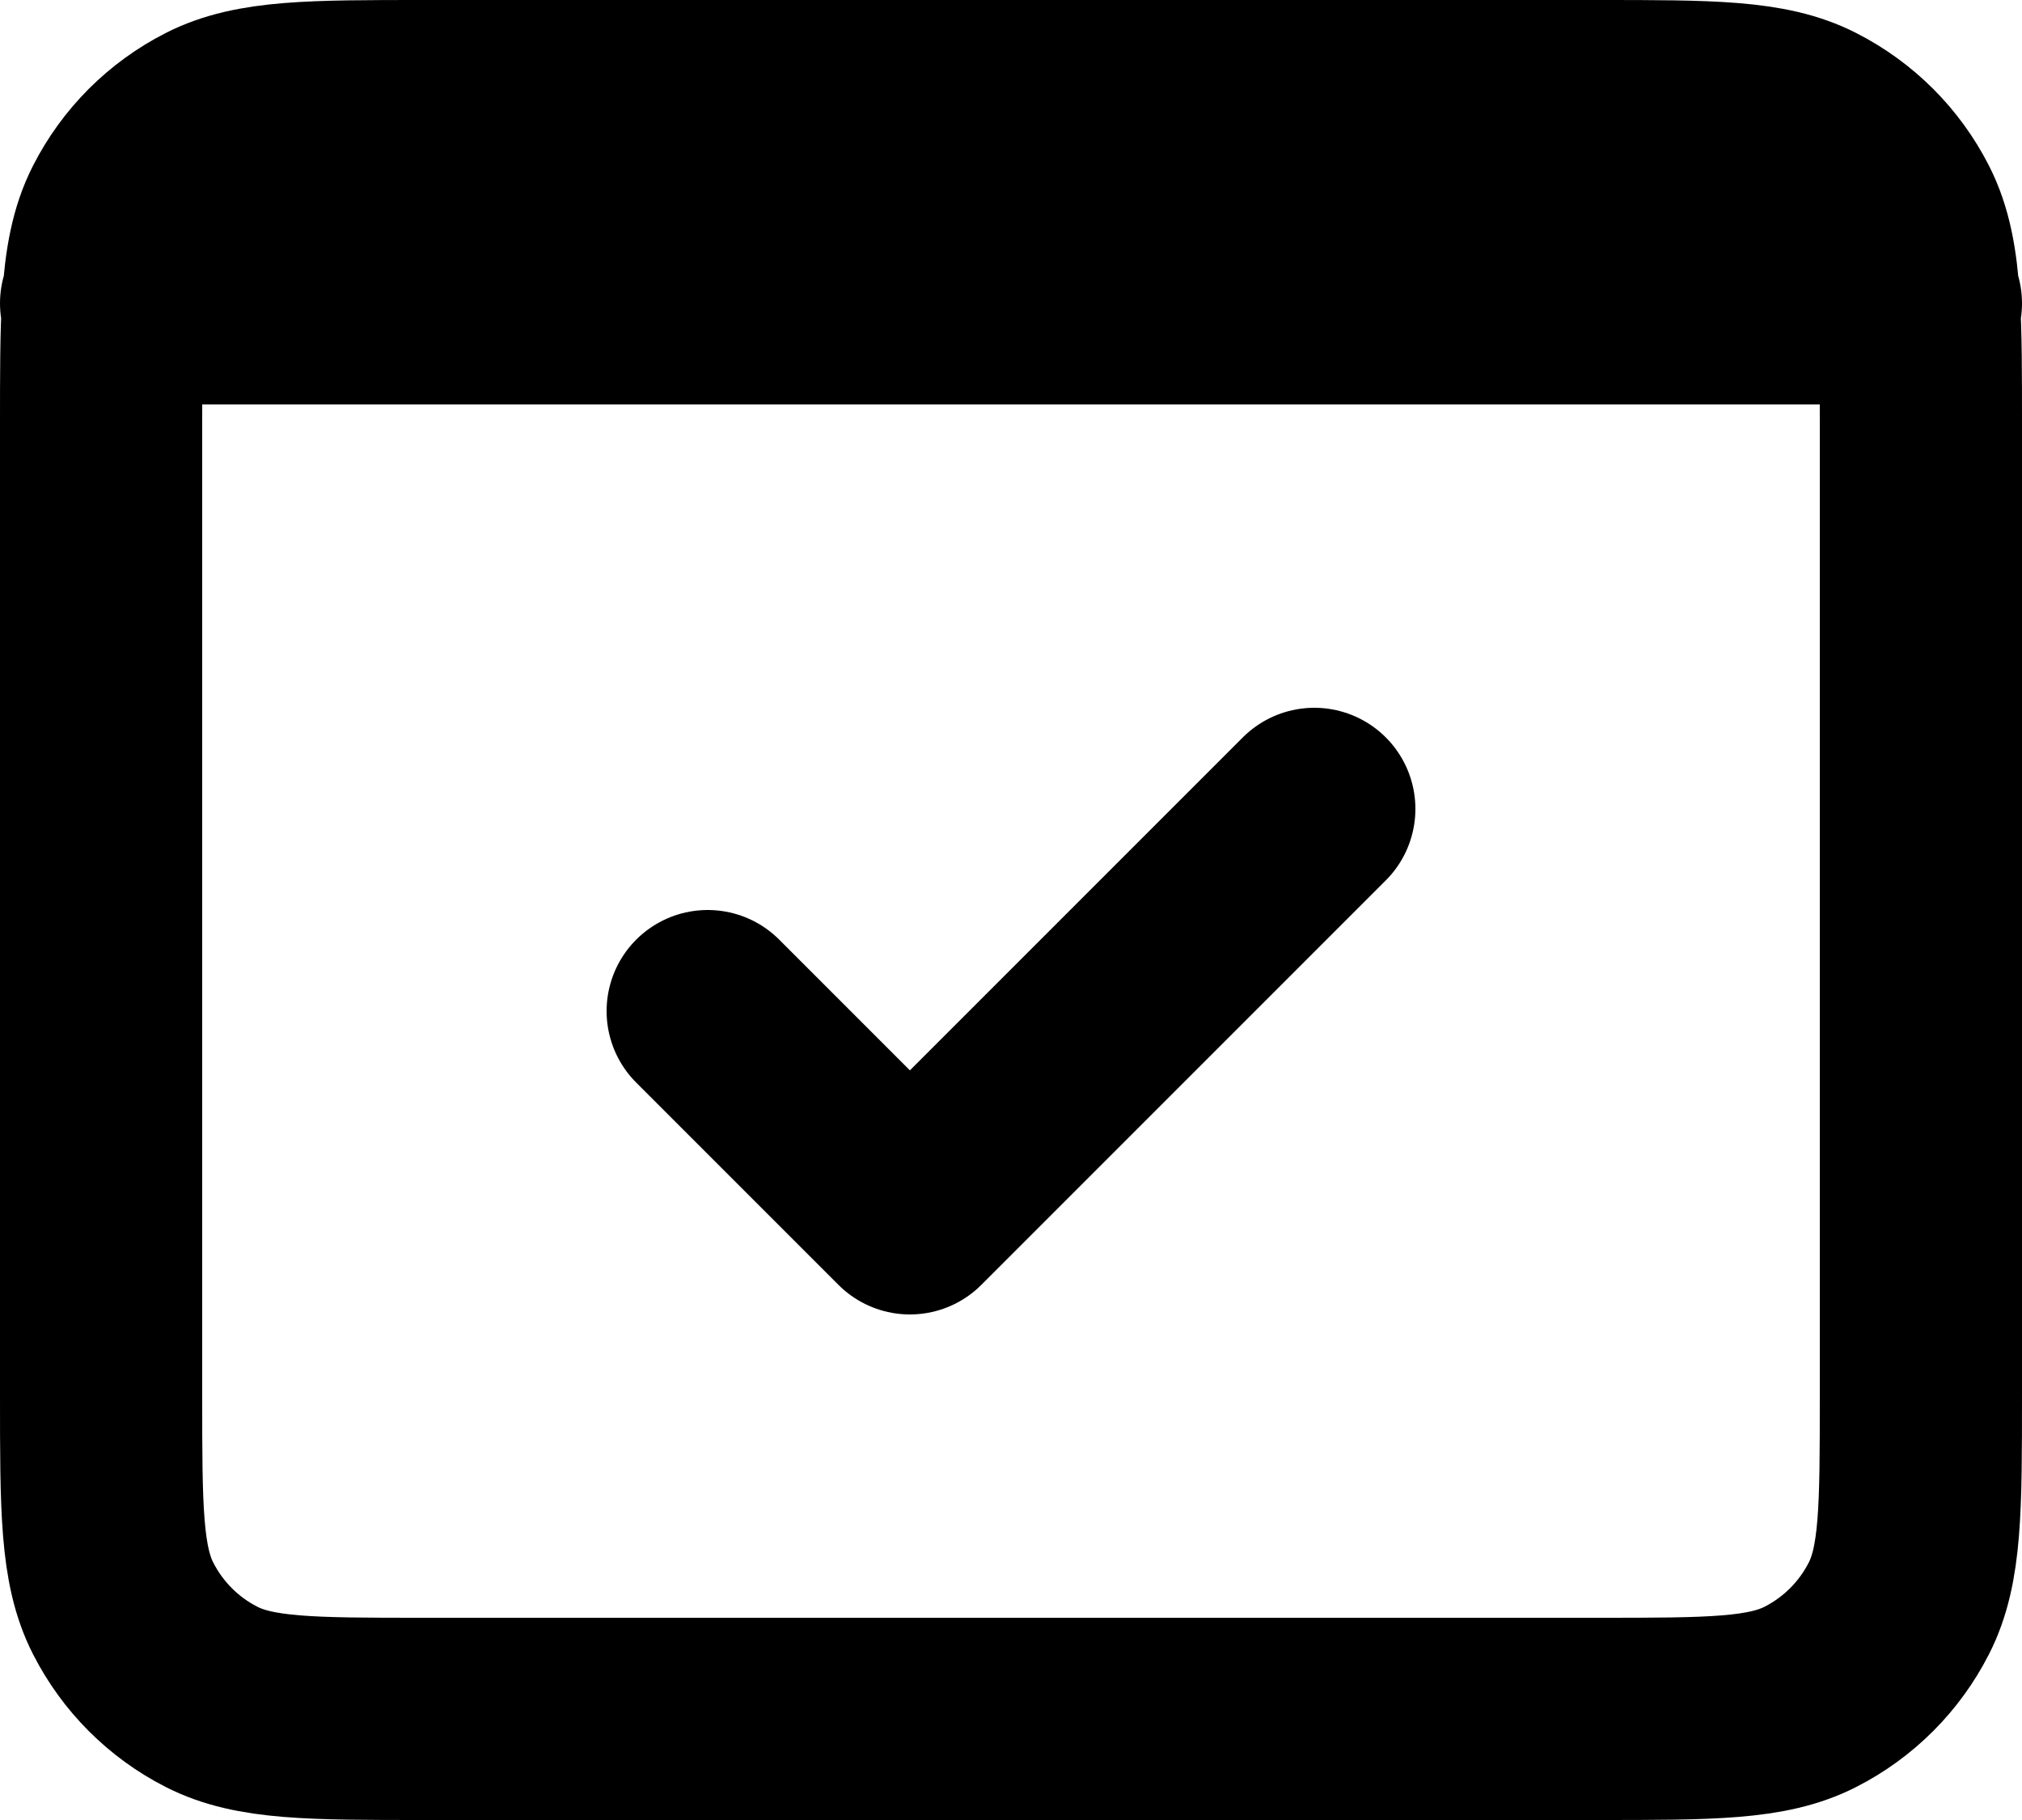 <svg width="20" height="18" viewBox="0 0 20 18" fill="none" xmlns="http://www.w3.org/2000/svg">
<path d="M1 3H1.019M1.019 3H18.981M1.019 3C1 3.314 1 3.702 1 4.2V13.8C1 14.92 1 15.48 1.218 15.907C1.41 16.284 1.715 16.59 2.092 16.782C2.519 17 3.079 17 4.197 17L15.803 17C16.921 17 17.48 17 17.907 16.782C18.284 16.59 18.59 16.284 18.782 15.907C19 15.48 19 14.921 19 13.803L19 4.197C19 3.7 19 3.314 18.981 3M1.019 3C1.043 2.608 1.097 2.329 1.218 2.092C1.41 1.715 1.715 1.41 2.092 1.218C2.52 1 3.08 1 4.2 1H15.8C16.92 1 17.48 1 17.907 1.218C18.284 1.41 18.59 1.715 18.782 2.092C18.903 2.329 18.957 2.608 18.981 3M18.981 3H19M13 8L9 12L7 10" stroke="black" stroke-width="2" stroke-linecap="round" stroke-linejoin="round"/>
</svg>
